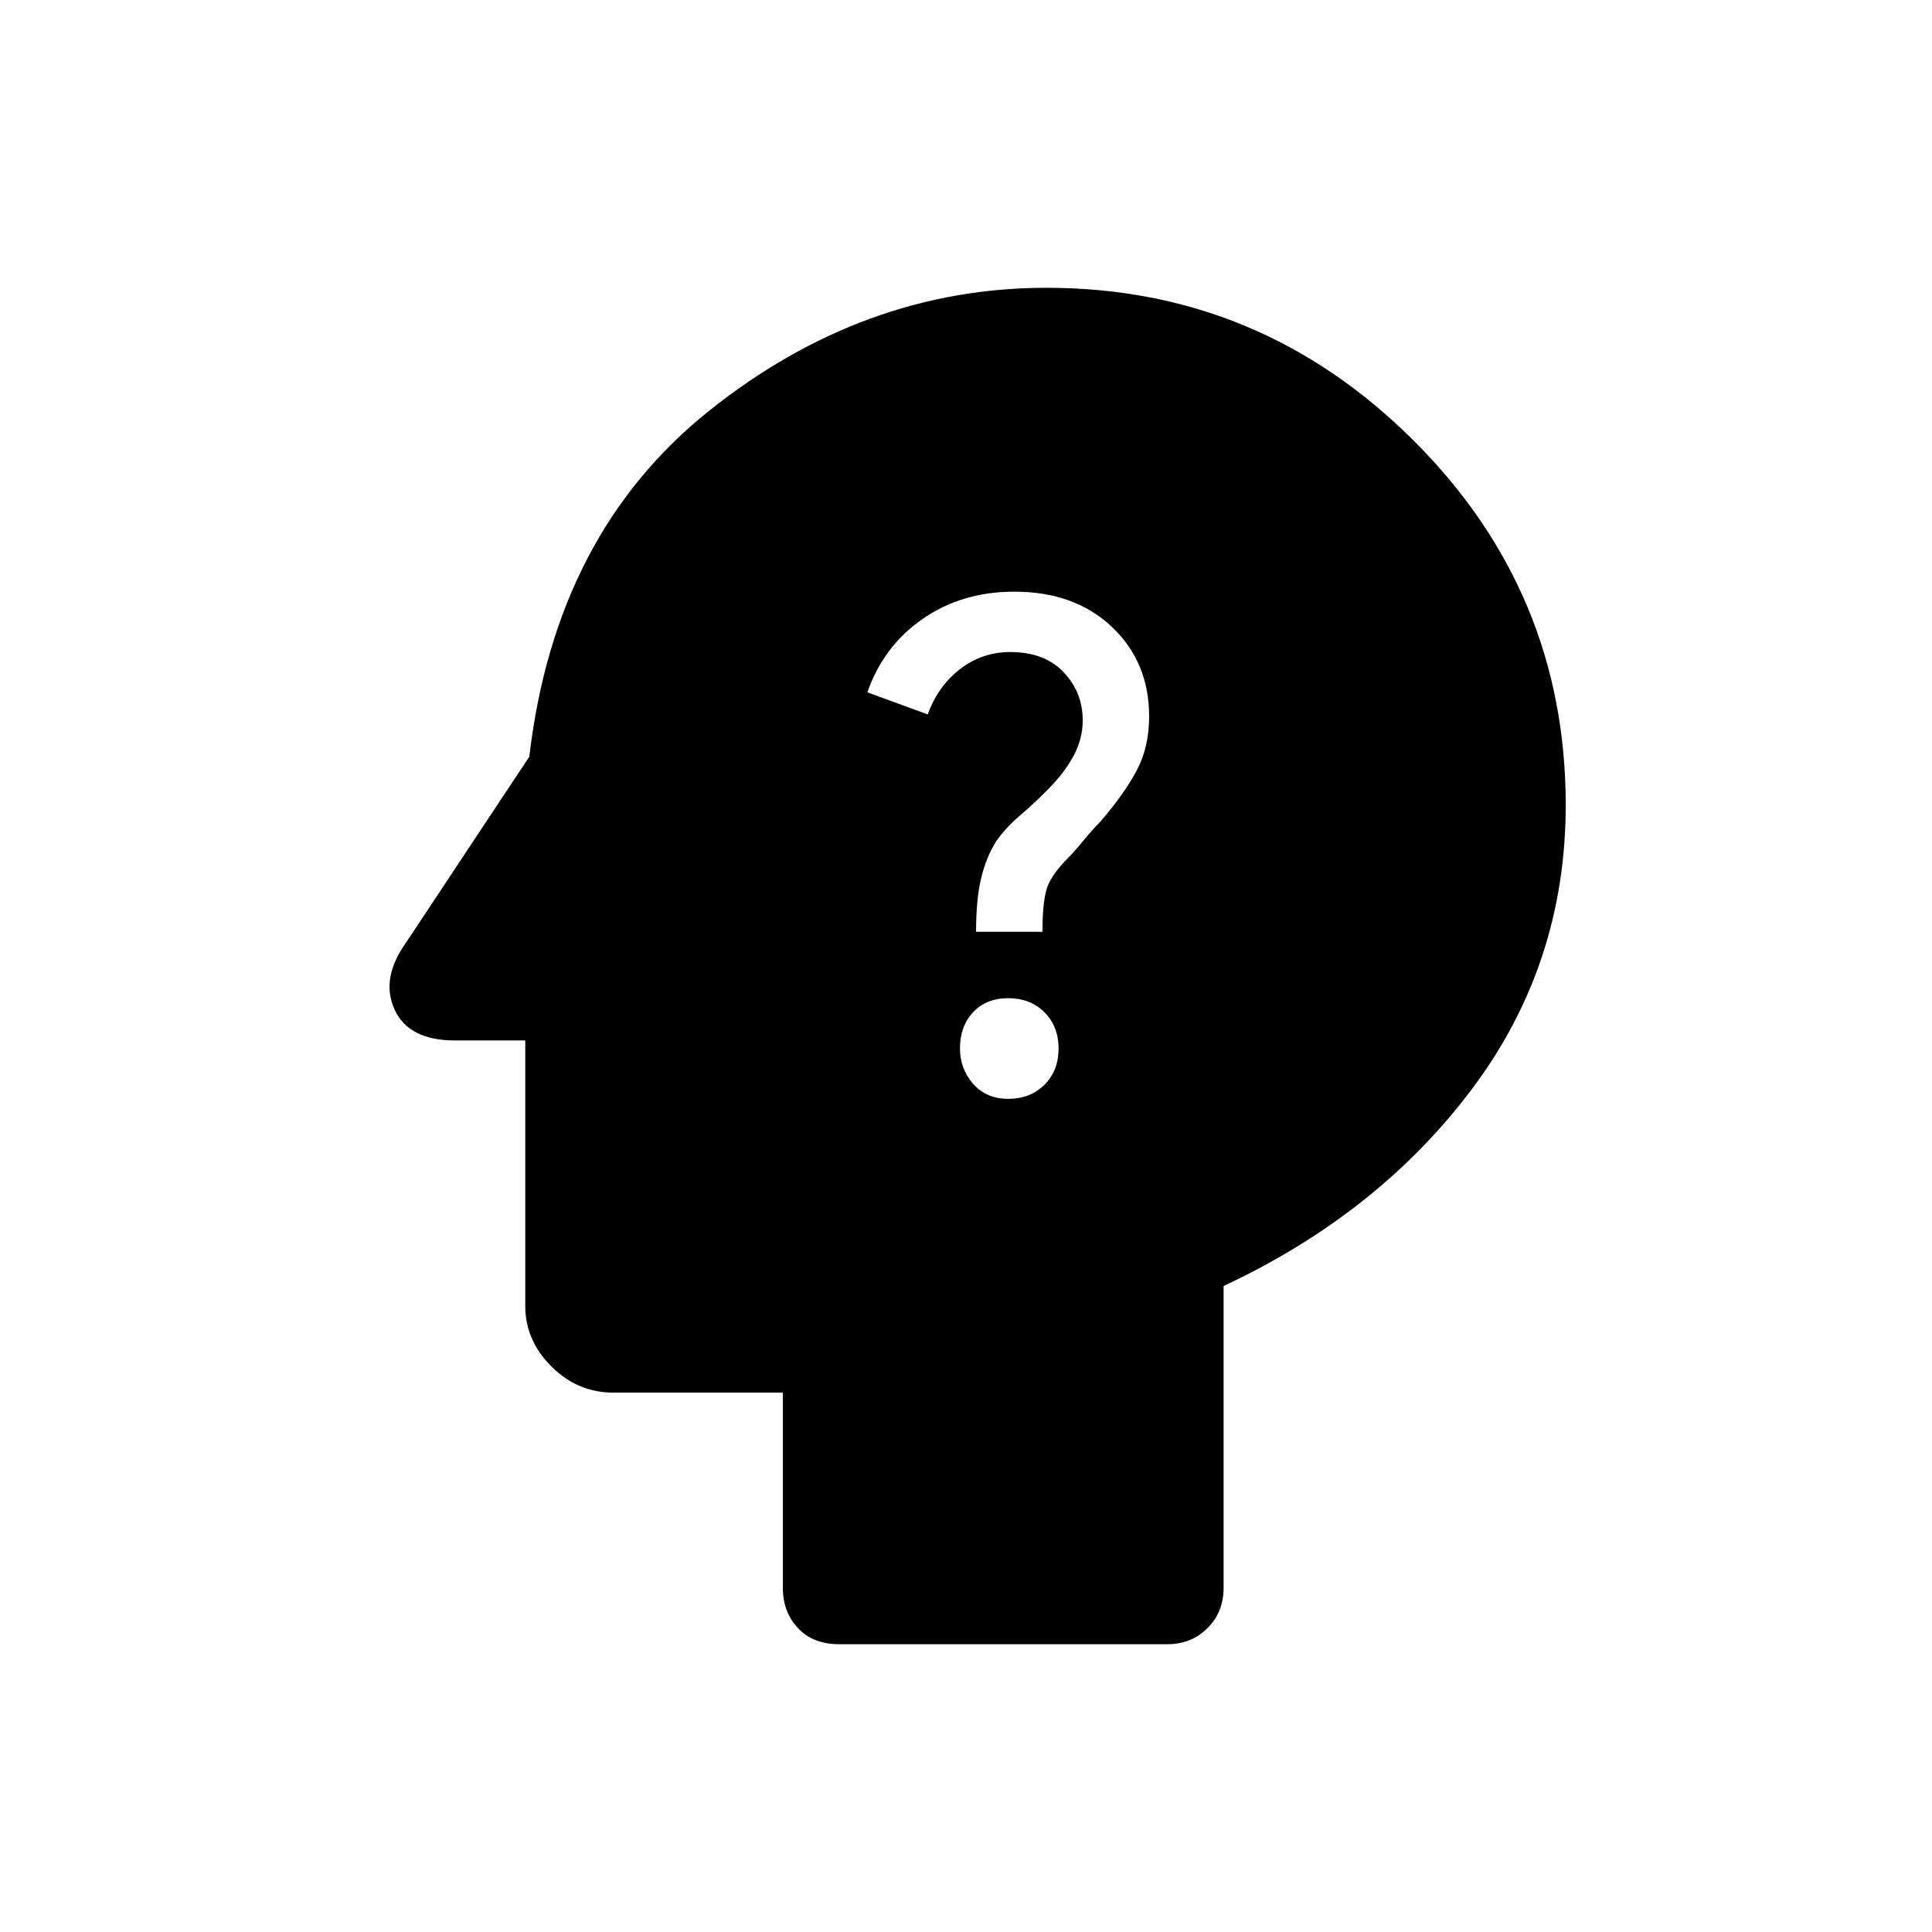 <svg xmlns="http://www.w3.org/2000/svg" height="48" width="48"><path d="M25.05 27.3q.55 0 .9-.35t.35-.9q0-.55-.35-.9t-.9-.35q-.55 0-.875.35-.325.35-.325.9 0 .5.325.875t.875.375Zm-.8-4.15h1.65q0-.7.1-1.05.1-.35.55-.8.15-.15.375-.425t.425-.475q.6-.7.9-1.275.3-.575.3-1.325 0-1.35-.925-2.225T25.2 14.7q-1.3 0-2.275.675-.975.675-1.375 1.825l1.5.55q.25-.7.8-1.125.55-.425 1.25-.425.85 0 1.325.5t.475 1.2q0 .45-.225.875T26 19.65q-.35.35-.675.625-.325.275-.575.625-.25.4-.375.925t-.125 1.325Zm-3.4 17.7q-.65 0-1.025-.4-.375-.4-.375-1V34.6h-4.2q-.9 0-1.55-.65t-.65-1.5v-6.6H11.3q-1.15 0-1.5-.775-.35-.775.3-1.675l3.05-4.6q.65-5.55 4.475-8.6Q21.45 7.15 26 7.15q5.3 0 9.1 3.775T38.9 20q0 3.95-2.325 7.05-2.325 3.1-6.175 4.9v7.5q0 .6-.4 1t-1 .4Z"/></svg>